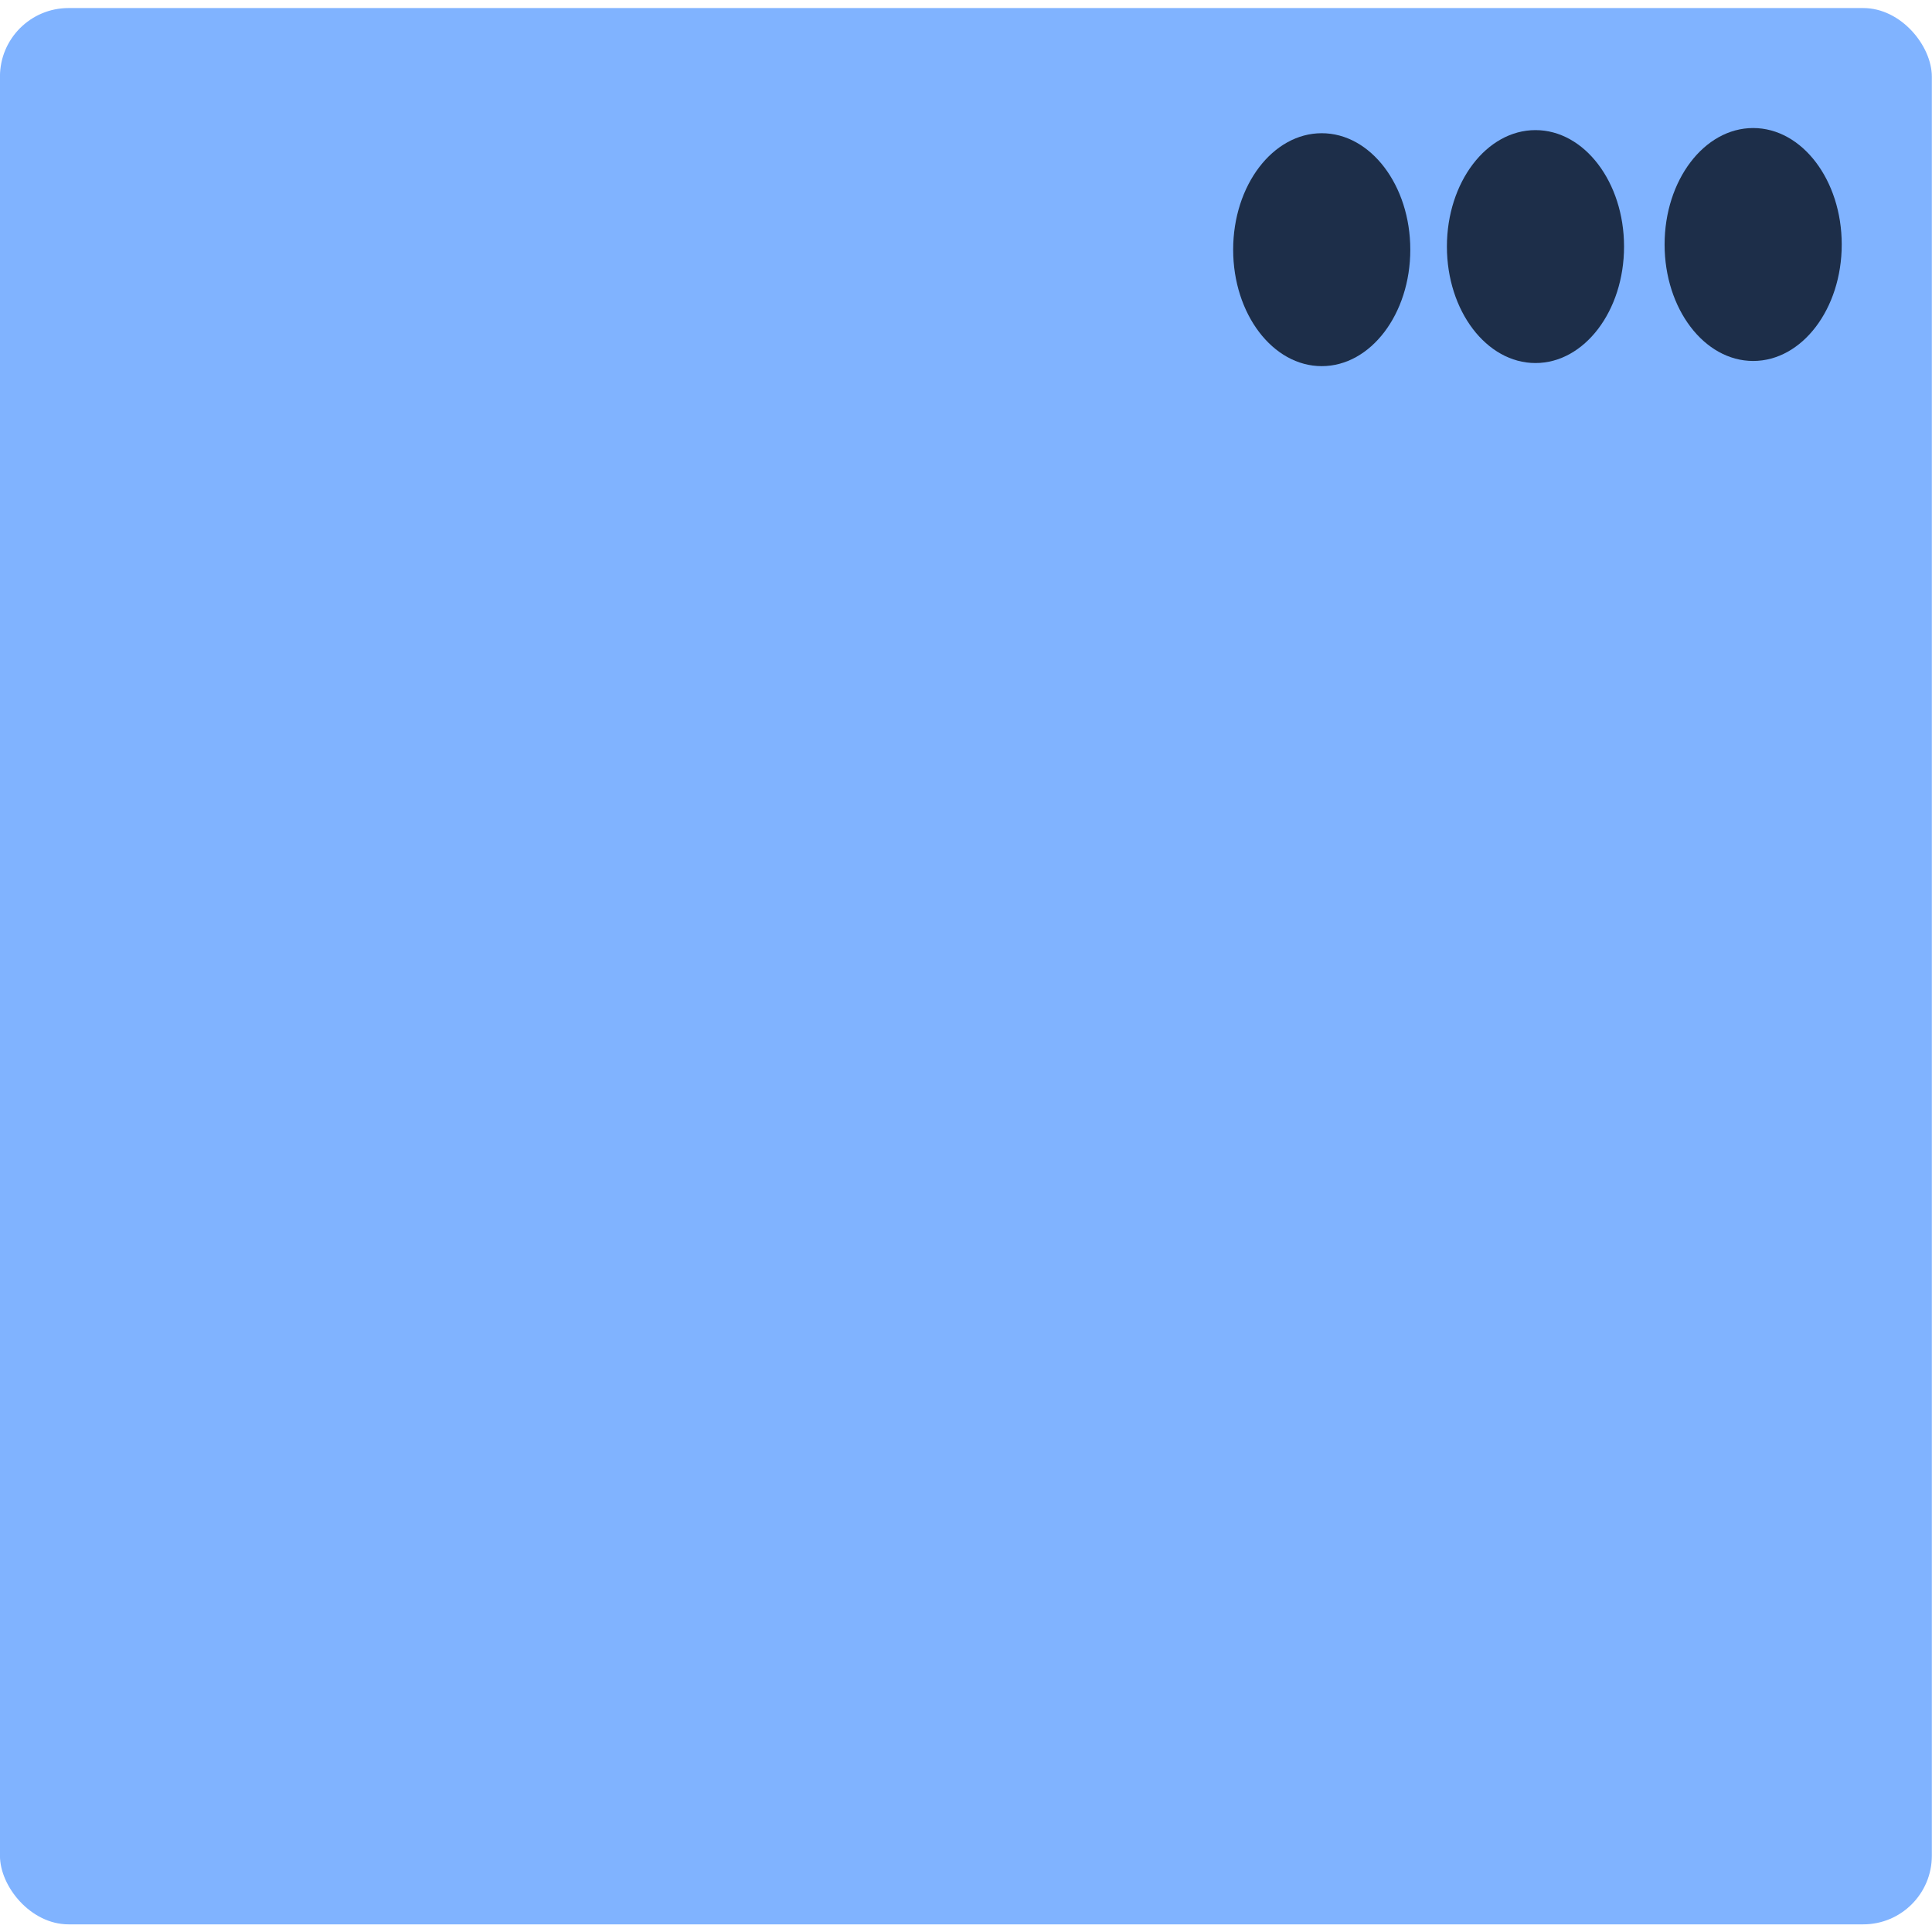 <?xml version="1.0" encoding="UTF-8" standalone="no"?>
<svg
   xmlns:dc="http://purl.org/dc/elements/1.1/"
   xmlns:cc="http://creativecommons.org/ns#"
   xmlns:rdf="http://www.w3.org/1999/02/22-rdf-syntax-ns#"
   xmlns:svg="http://www.w3.org/2000/svg"
   xmlns="http://www.w3.org/2000/svg"
   xmlns:sodipodi="http://sodipodi.sourceforge.net/DTD/sodipodi-0.dtd"
   xmlns:inkscape="http://www.inkscape.org/namespaces/inkscape"
   viewBox="0 0 48 48"
   id="svg2"
   version="1.1"
   inkscape:version="0.91 r13725"
   sodipodi:docname="preferences-system-windows.svg">
  <sodipodi:namedview
     pagecolor="#ffffff"
     bordercolor="#666666"
     borderopacity="1"
     objecttolerance="10"
     gridtolerance="10"
     guidetolerance="10"
     inkscape:pageopacity="0"
     inkscape:pageshadow="2"
     inkscape:window-width="1280"
     inkscape:window-height="694"
     id="namedview23"
     showgrid="false"
     inkscape:zoom="4.9166667"
     inkscape:cx="-45.661017"
     inkscape:cy="24"
     inkscape:window-x="0"
     inkscape:window-y="0"
     inkscape:window-maximized="1"
     inkscape:current-layer="svg2" />
  <defs
     id="defs4">
    <linearGradient
       id="0"
       y1="542.8"
       x2="0"
       y2="507.8"
       gradientUnits="userSpaceOnUse"
       gradientTransform="matrix(1.091,0,0,1.4,-421.714,-710.864)">
      <stop
         stop-color="#197cf1"
         id="stop7" />
      <stop
         offset="1"
         stop-color="#20bcfa"
         id="stop9" />
    </linearGradient>
  </defs>
  <g
     id="g4140">
    <rect
       y="0.2"
       x="-0.001"
       height="47.61"
       width="47.997"
       rx="1.704"
       id="rect13"
       style="fill:#80b3ff;stroke-width:1" />
    <g
       transform="matrix(0.978,0,0,1.286,-321.599,-661.025)"
       id="g15"
       style="fill:#0b1728;fill-opacity:0.847">
      <circle
         style="fill:#0b1728"
         r="2.25"
         cy="518.74"
         cx="373.37"
         id="circle17" />
      <circle
         style="fill:#0b1728"
         r="2.25"
         cy="518.78"
         cx="367.84"
         id="circle19" />
      <circle
         style="fill:#0b1728"
         r="2.25"
         cy="518.84"
         cx="362.41"
         id="circle21" />
    </g>
  </g>
</svg>
